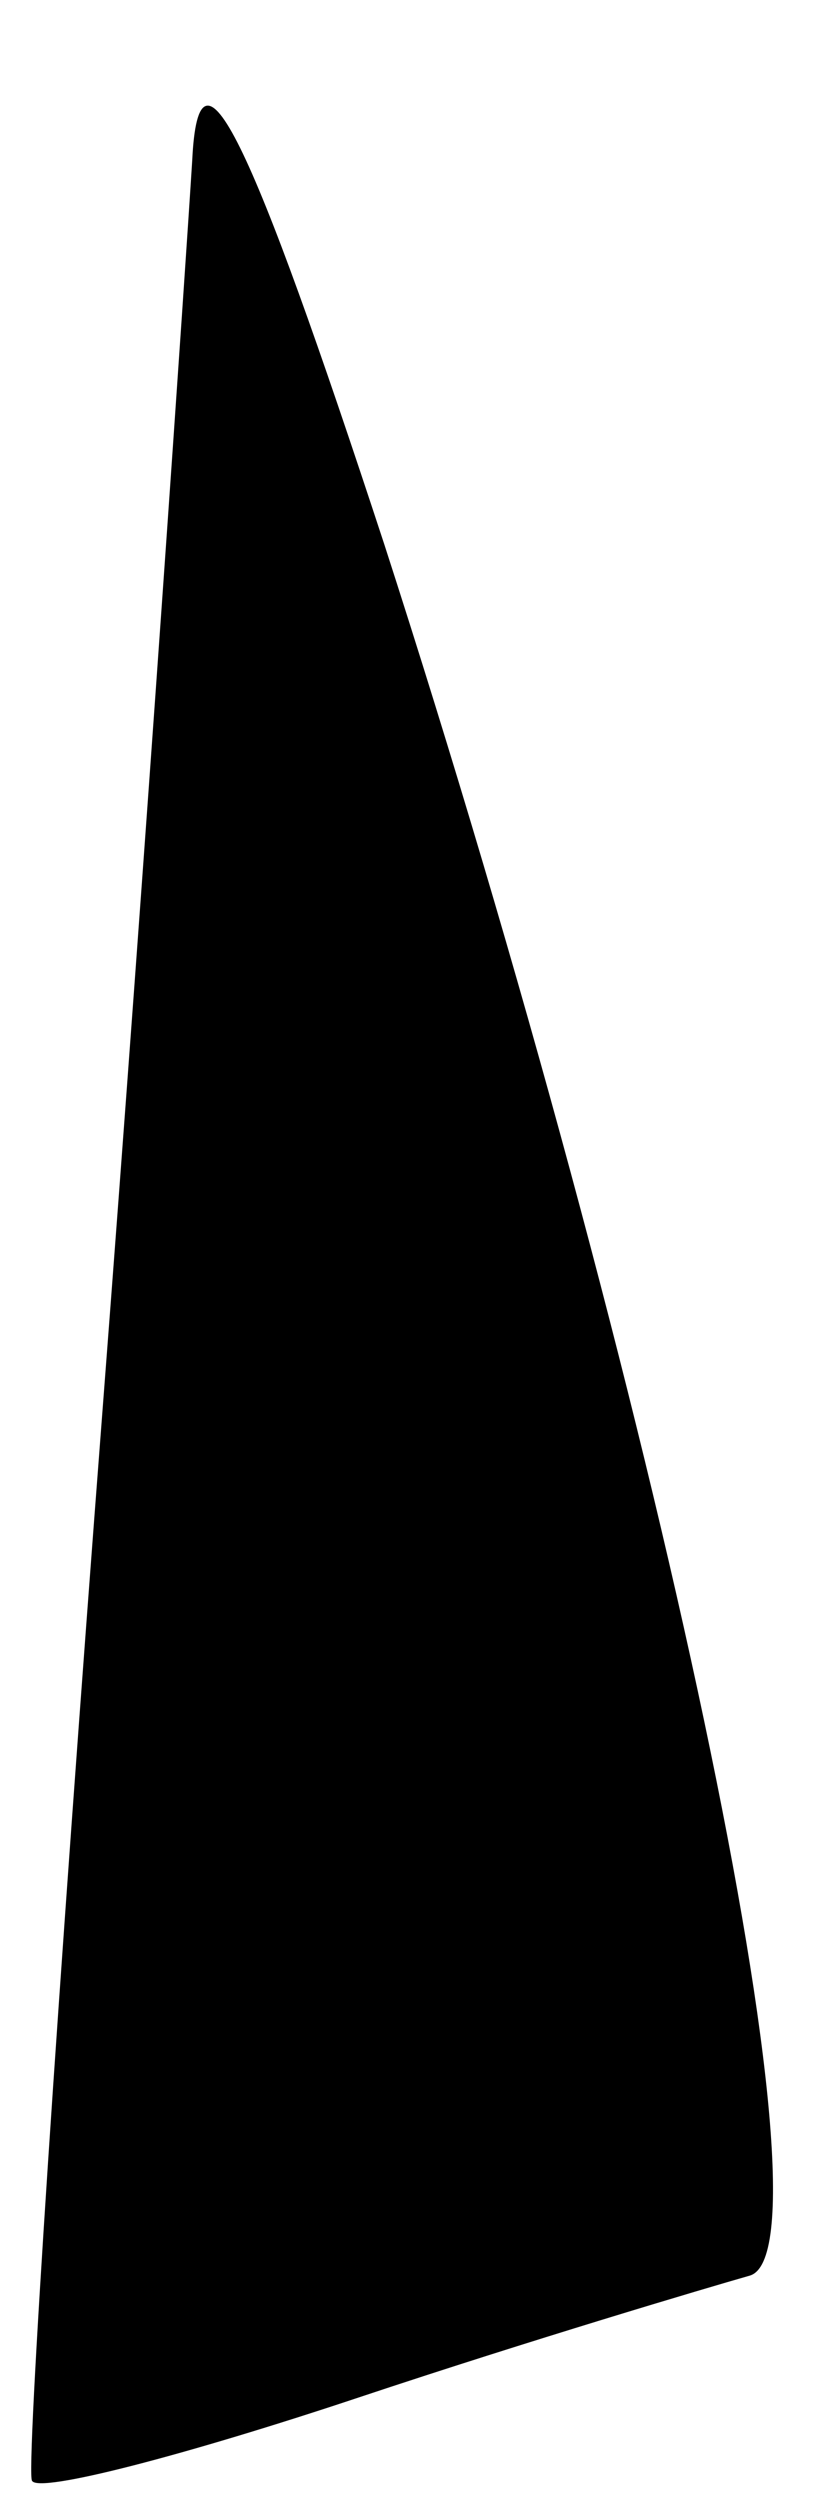 <?xml version="1.0" standalone="no"?>
<!DOCTYPE svg PUBLIC "-//W3C//DTD SVG 20010904//EN"
 "http://www.w3.org/TR/2001/REC-SVG-20010904/DTD/svg10.dtd">
<svg version="1.0" xmlns="http://www.w3.org/2000/svg"
 width="13pt" height="39pt" viewBox="0 0 13 39"
 preserveAspectRatio="xMidYMid meet">
<g transform="translate(0,39) scale(0.1,-0.1)"
fill="#000000" stroke="none">
<path fill="#000000" stroke="none" d="M30 365 c-1 -16 -7 -104 -14 -195 -7
-91 -12 -166 -11 -167 1 -2 24 4 51 13 27 9 54 17 61 19 14 4 -14 137 -57 270
-21 64 -29 81 -30 60z"/>
</g>
</svg>
